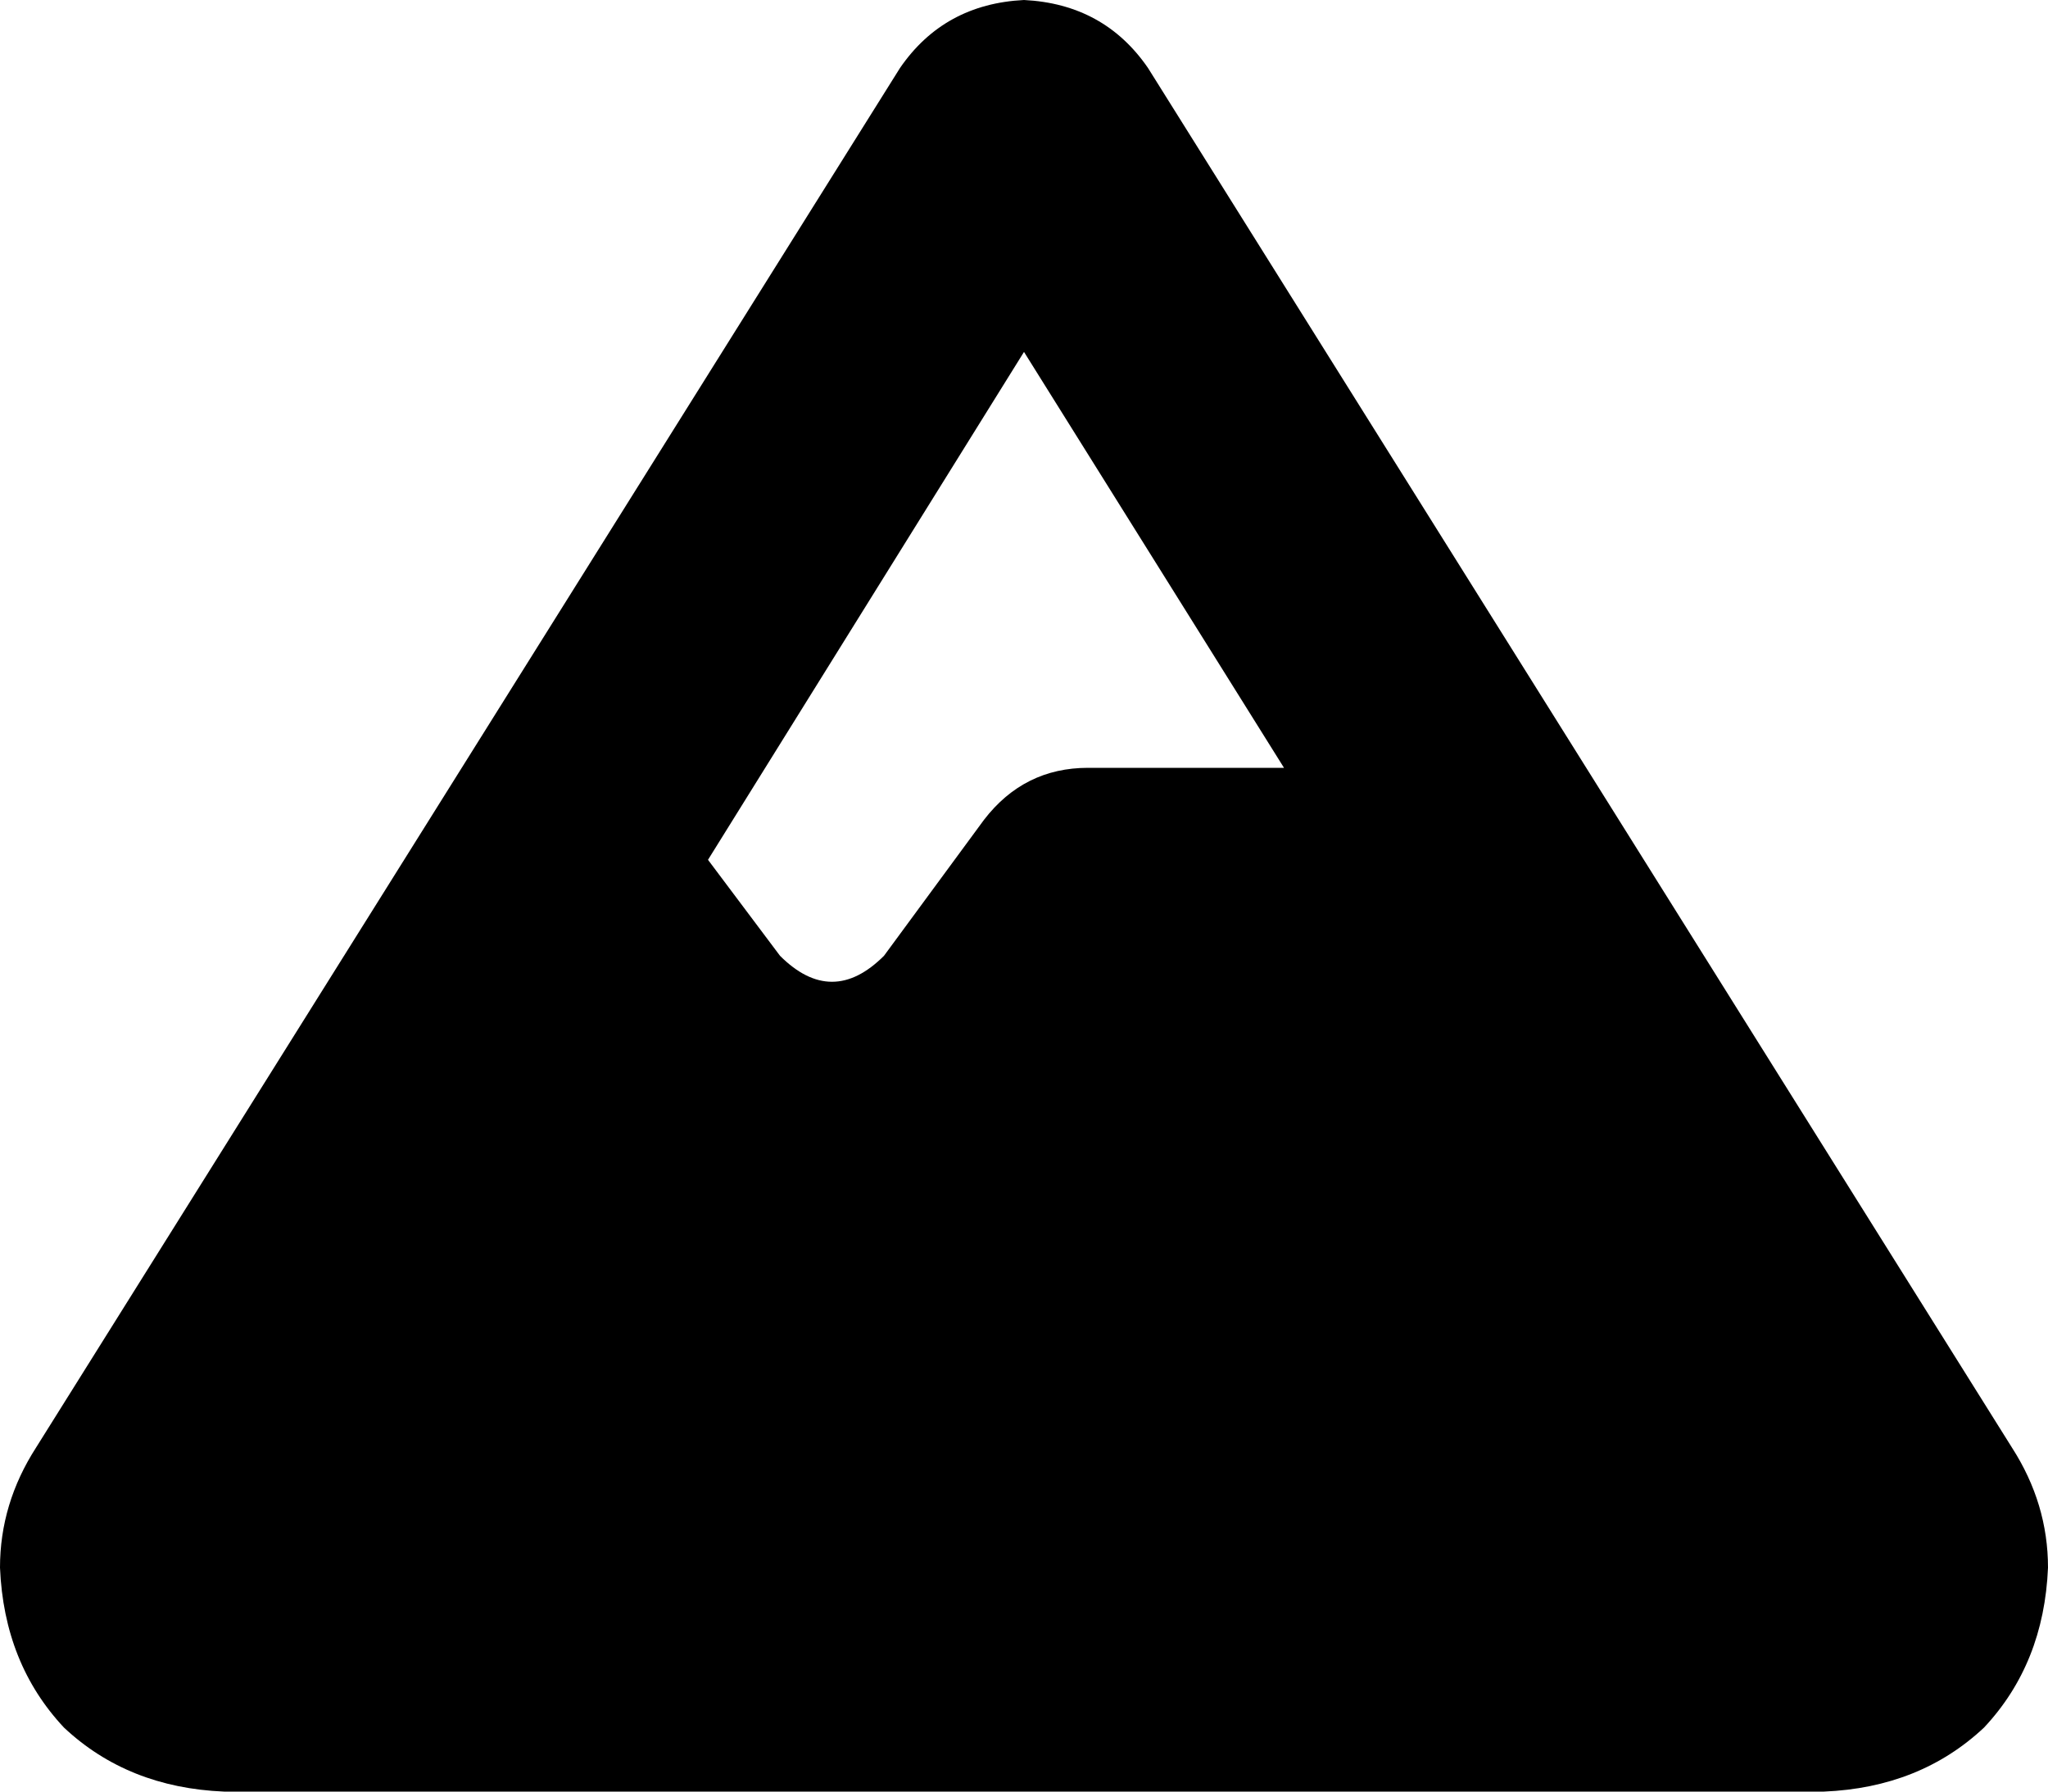 <svg xmlns="http://www.w3.org/2000/svg" viewBox="0 0 512 448">
    <path d="M 256 0 Q 276 1 287 17 L 503 362 Q 512 376 512 392 Q 511 416 496 432 Q 480 447 456 448 L 56 448 Q 32 447 16 432 Q 1 416 0 392 Q 0 376 9 362 L 225 17 Q 236 1 256 0 L 256 0 Z M 321 192 L 256 88 L 177 215 L 195 239 Q 208 252 221 239 L 246 205 Q 256 192 272 192 L 321 192 L 321 192 Z"/>
</svg>

